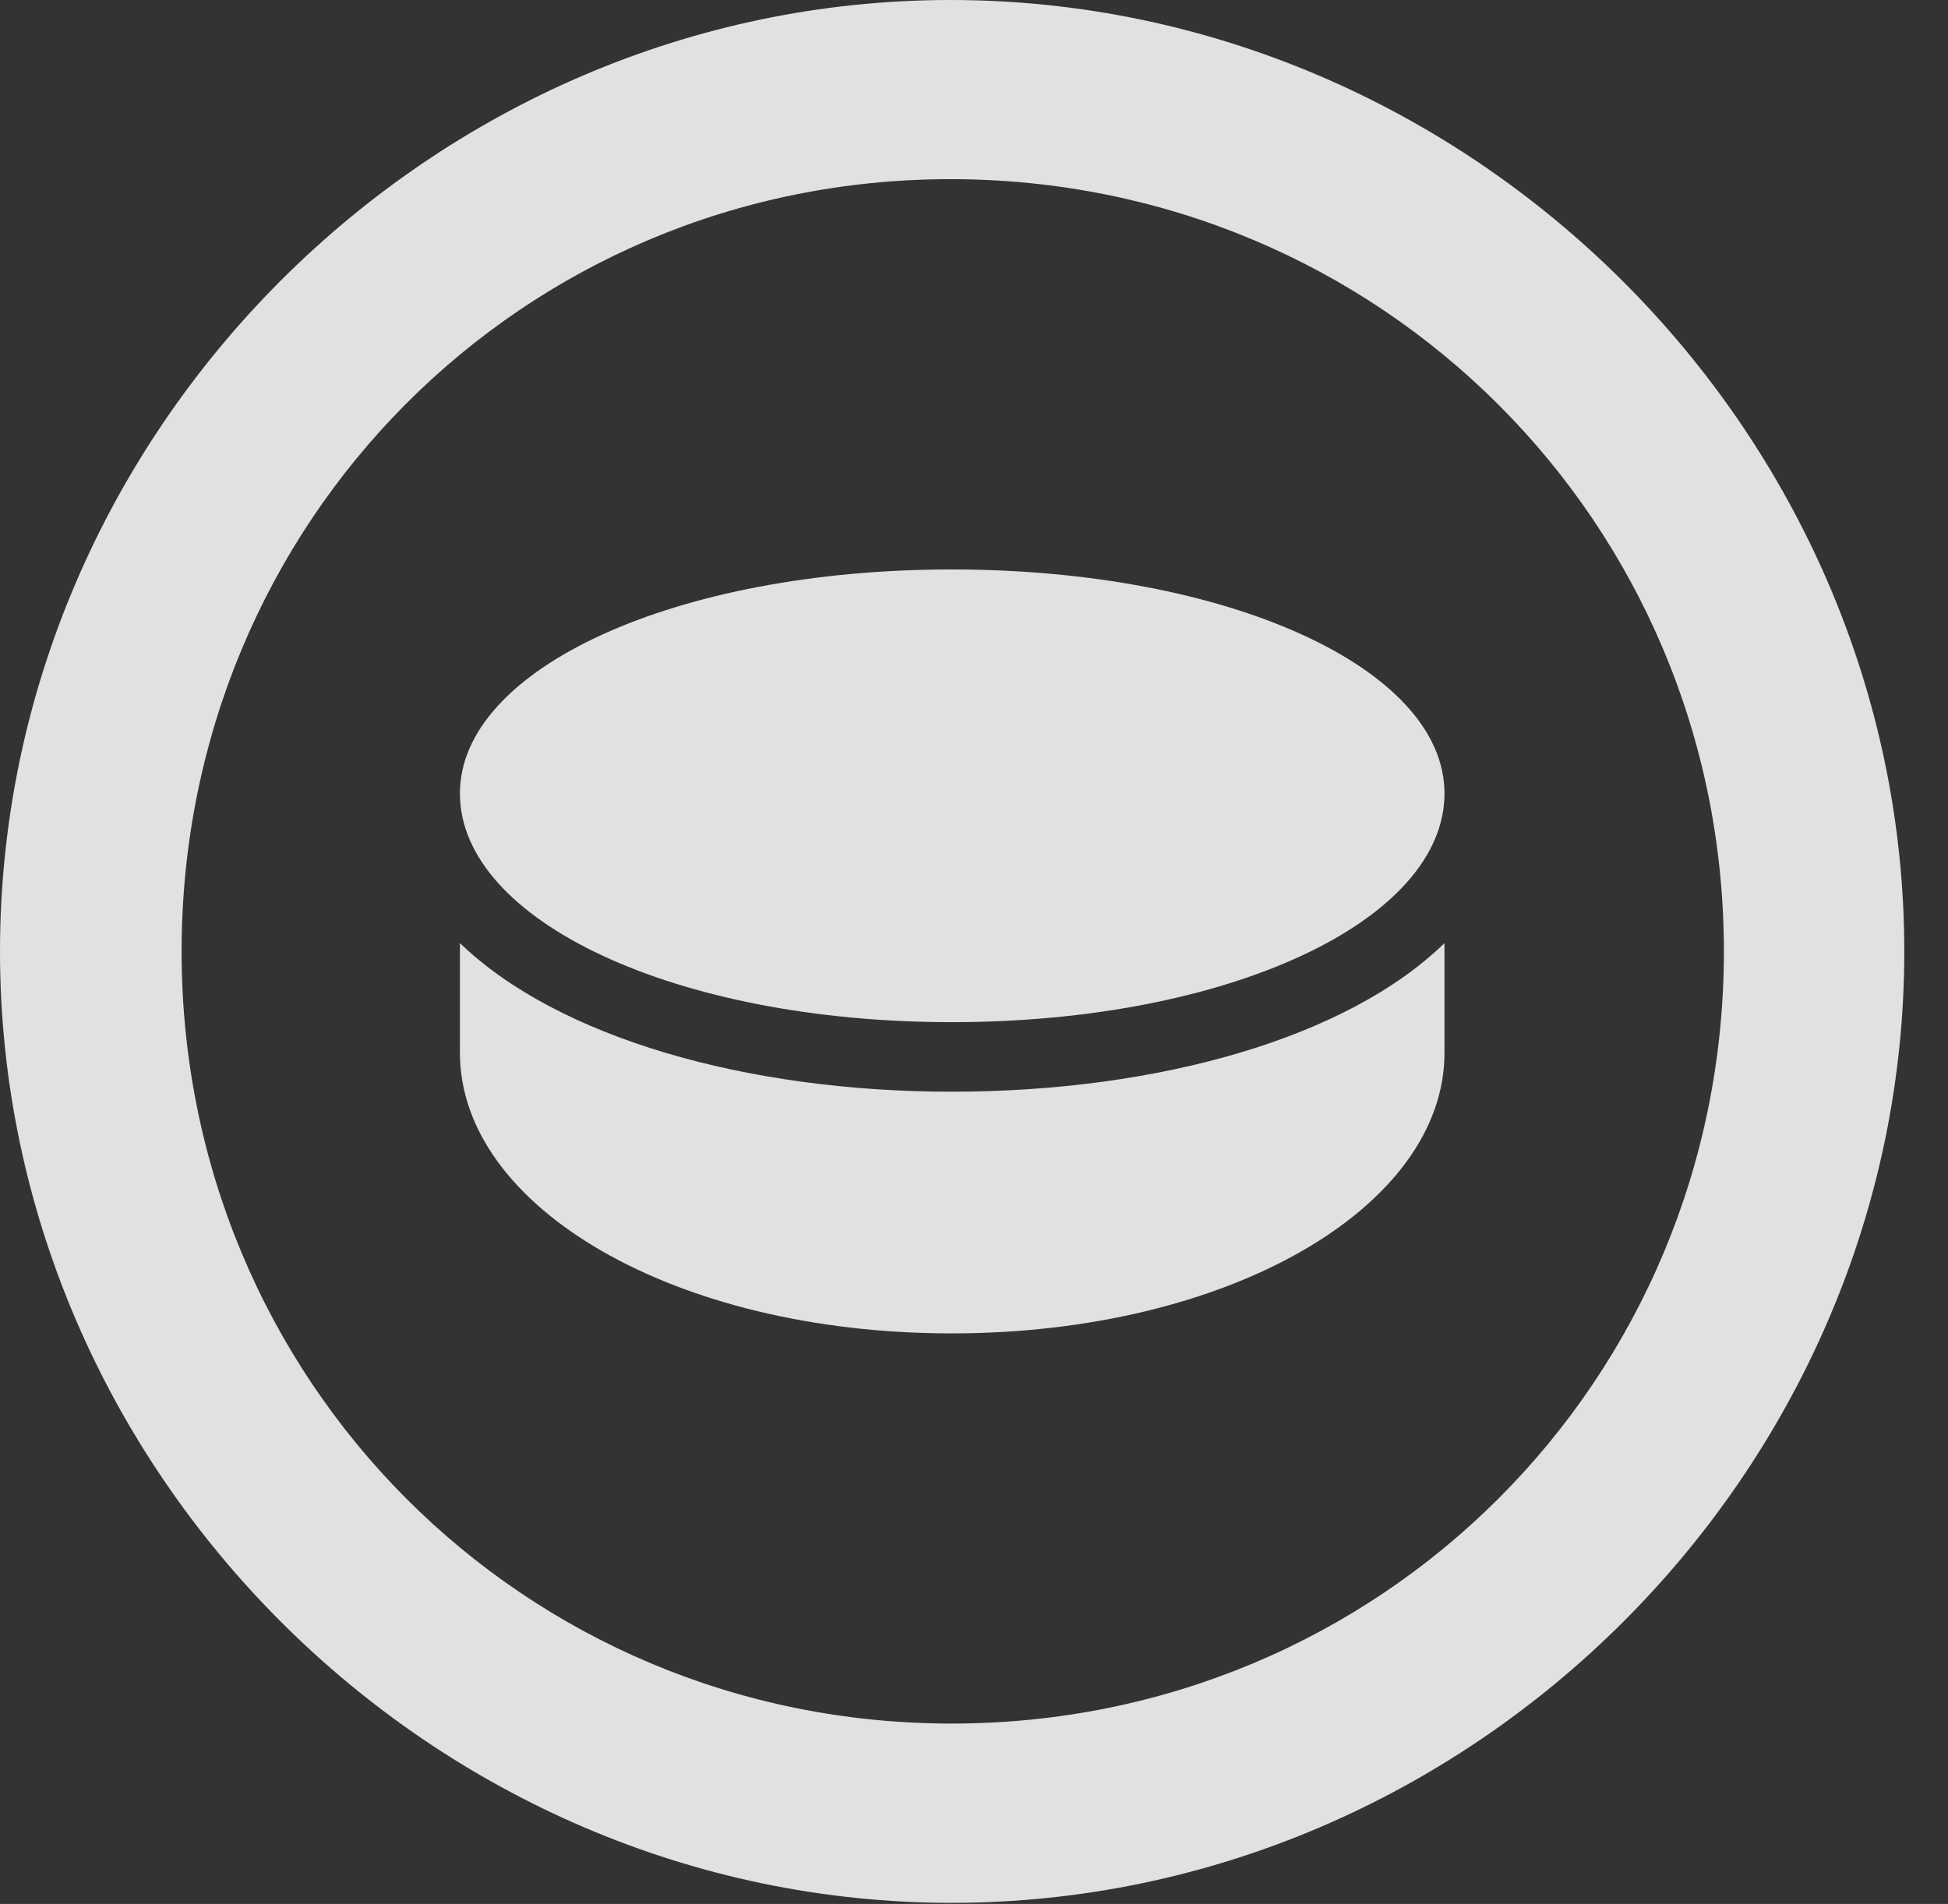 <?xml version="1.0" encoding="UTF-8"?>
<!--Generator: Apple Native CoreSVG 232.5-->
<!DOCTYPE svg
PUBLIC "-//W3C//DTD SVG 1.1//EN"
       "http://www.w3.org/Graphics/SVG/1.1/DTD/svg11.dtd">
<svg version="1.1" xmlns="http://www.w3.org/2000/svg" xmlns:xlink="http://www.w3.org/1999/xlink" width="16.133" height="15.771">
 <rect width="100%" height="100%" fill="#333333" stroke="none"/>
 <g>
  <rect height="15.771" opacity="0" width="16.133" x="0" y="0"/>
  <path d="M7.881 15.762C12.188 15.762 15.771 12.188 15.771 7.881C15.771 3.574 12.178 0 7.871 0C3.574 0 0 3.574 0 7.881C0 12.188 3.584 15.762 7.881 15.762ZM7.881 14.277C4.336 14.277 1.504 11.435 1.504 7.881C1.504 4.326 4.326 1.484 7.871 1.484C11.426 1.484 14.277 4.326 14.277 7.881C14.277 11.435 11.435 14.277 7.881 14.277Z" fill="#ffffff" fill-opacity="0.85"/>
  <path d="M7.881 8.467C10.176 8.467 11.963 7.627 11.963 6.572C11.963 5.537 10.176 4.717 7.881 4.717C5.596 4.717 3.809 5.537 3.809 6.572C3.809 7.627 5.596 8.467 7.881 8.467ZM7.881 11.045C10.176 11.045 11.963 10 11.963 8.721L11.963 7.812C11.162 8.594 9.6 9.043 7.881 9.043C6.182 9.043 4.619 8.594 3.809 7.812L3.809 8.721C3.809 10 5.586 11.045 7.881 11.045Z" fill="#ffffff" fill-opacity="0.85"/>
 </g>
</svg>
